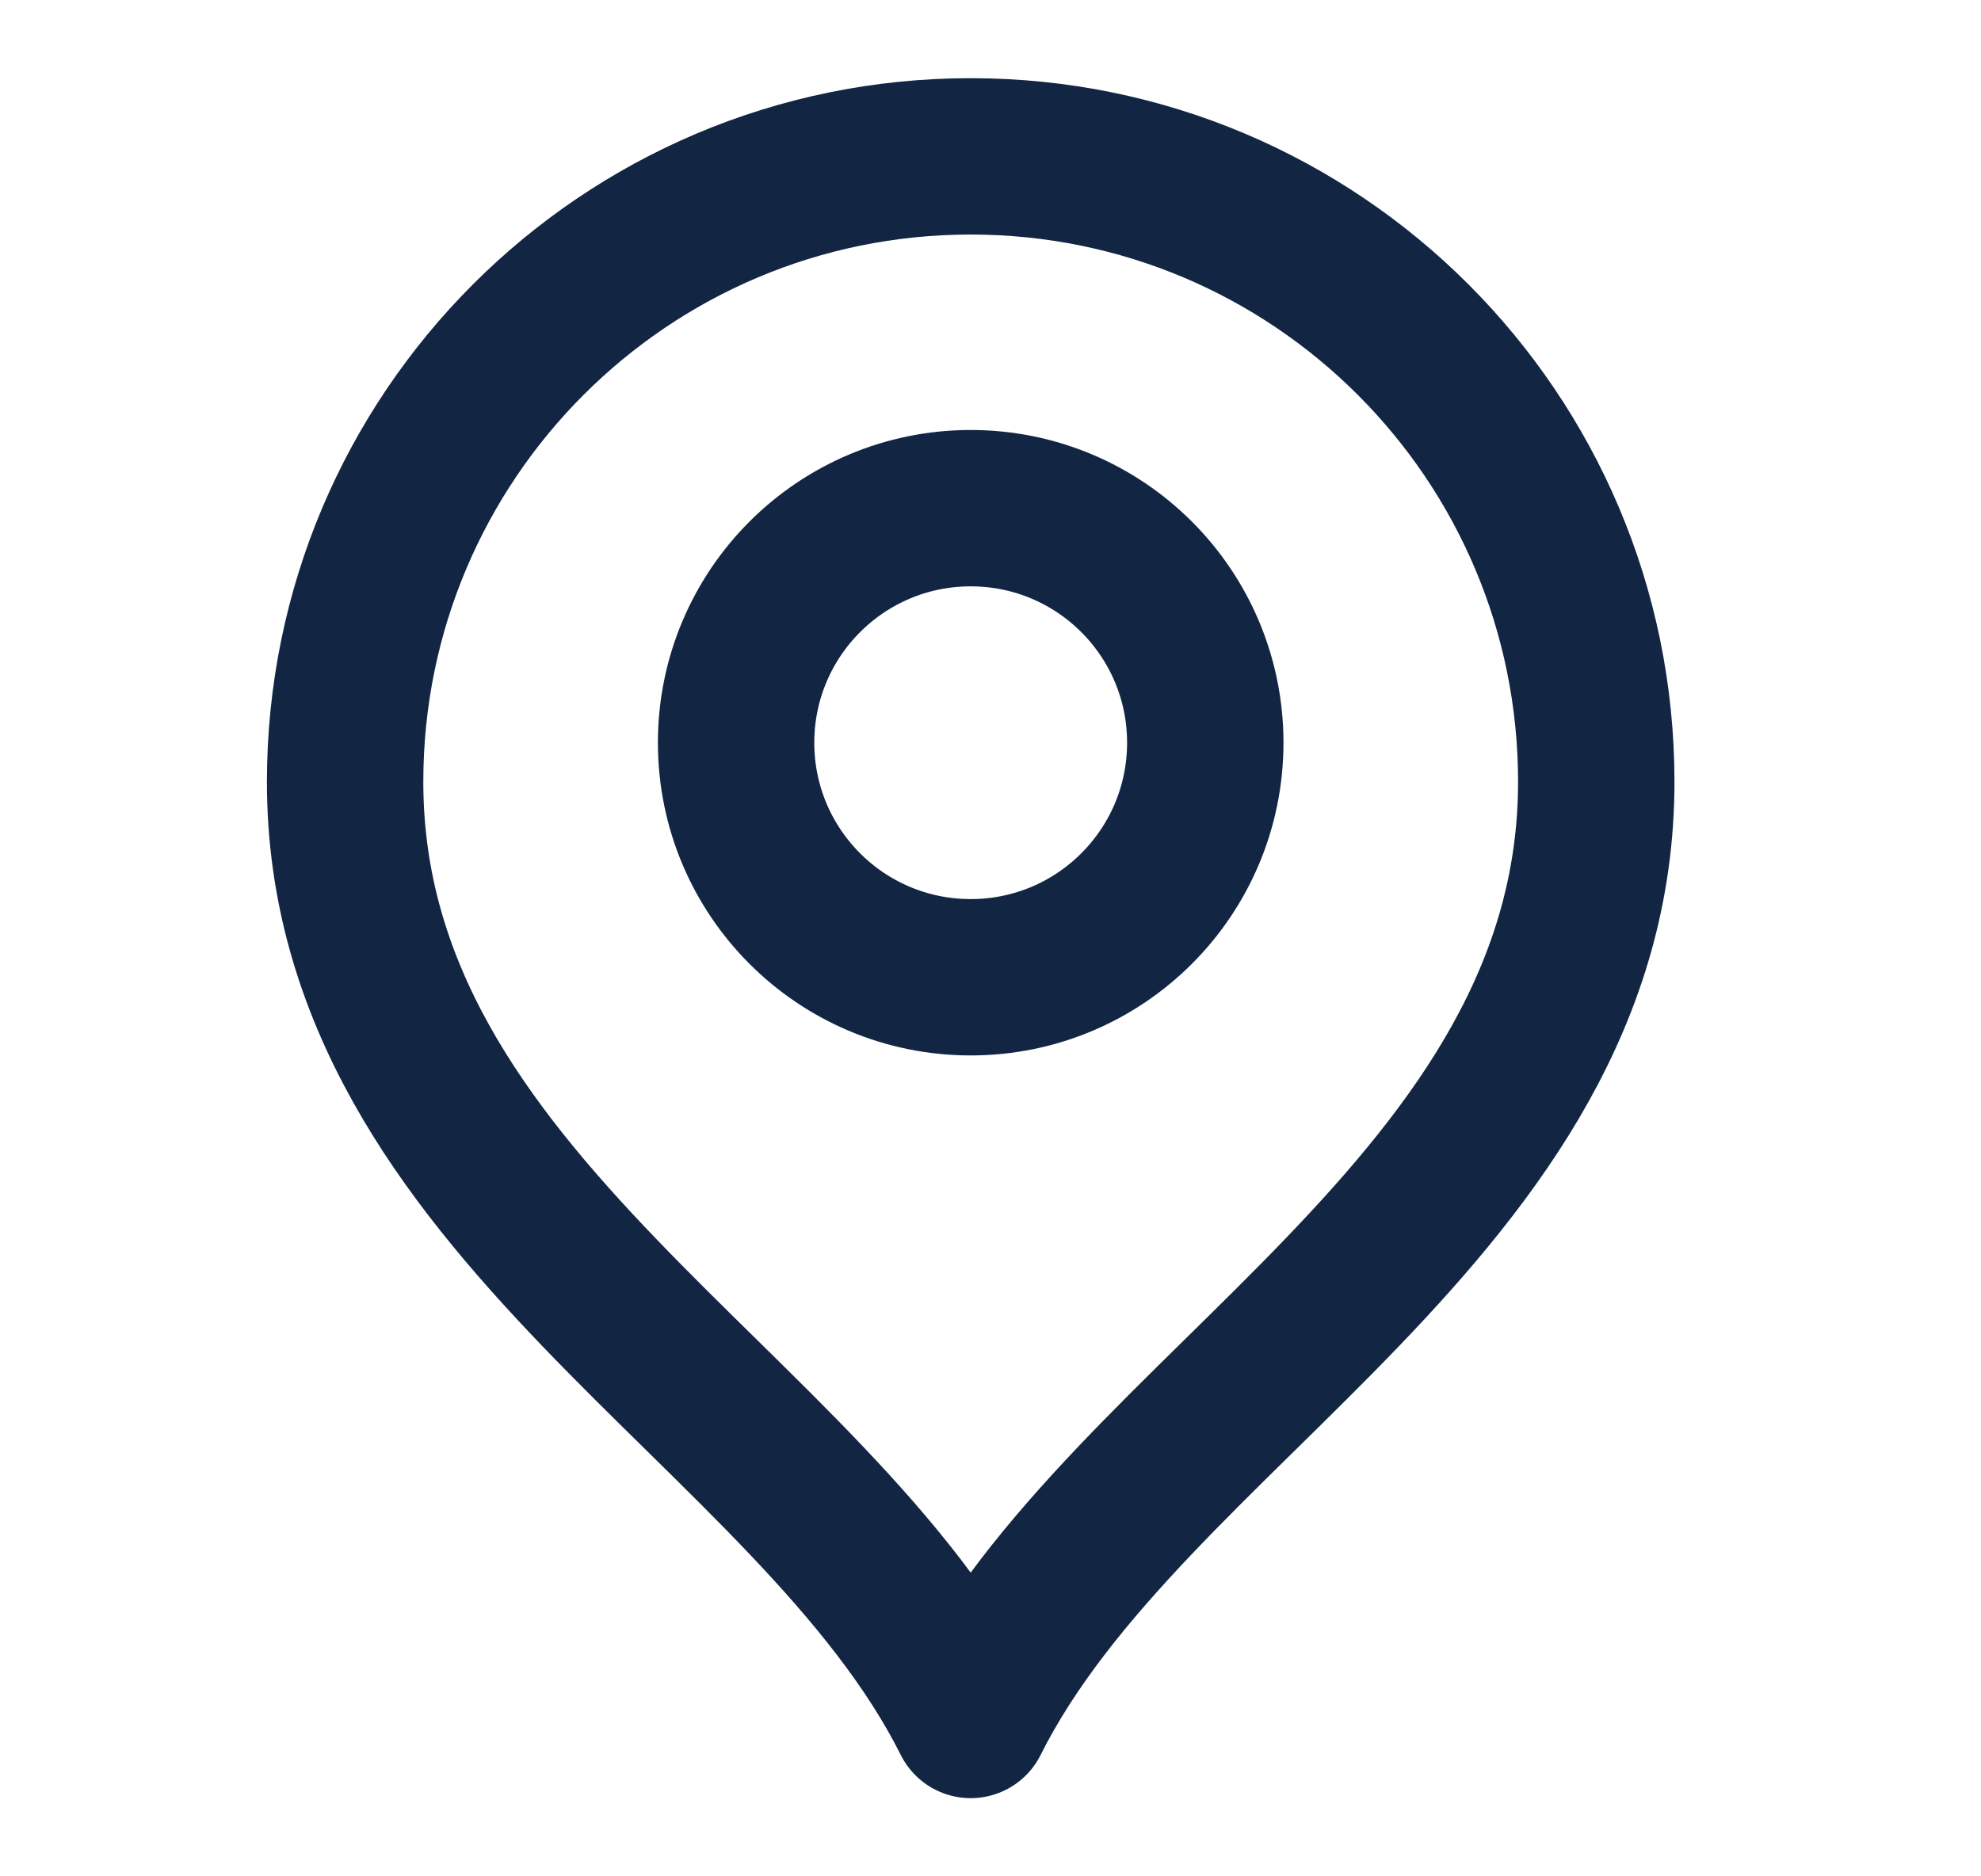 <svg width="19" height="18" viewBox="0 0 19 18" fill="none" xmlns="http://www.w3.org/2000/svg">
<path d="M9.31 9.375C10.553 9.375 11.56 8.368 11.56 7.125C11.56 5.882 10.553 4.875 9.31 4.875C8.067 4.875 7.06 5.882 7.06 7.125C7.06 8.368 8.067 9.375 9.31 9.375Z" stroke="#122644" stroke-width="1.5" stroke-linecap="round" stroke-linejoin="round"/>
<path d="M9.31 16.5C10.81 13.5 15.31 11.564 15.31 7.5C15.31 4.186 12.624 1.5 9.31 1.5C5.996 1.5 3.31 4.186 3.31 7.5C3.31 11.564 7.81 13.5 9.31 16.5Z" stroke="#122644" stroke-width="1.5" stroke-linecap="round" stroke-linejoin="round"/>
</svg>

